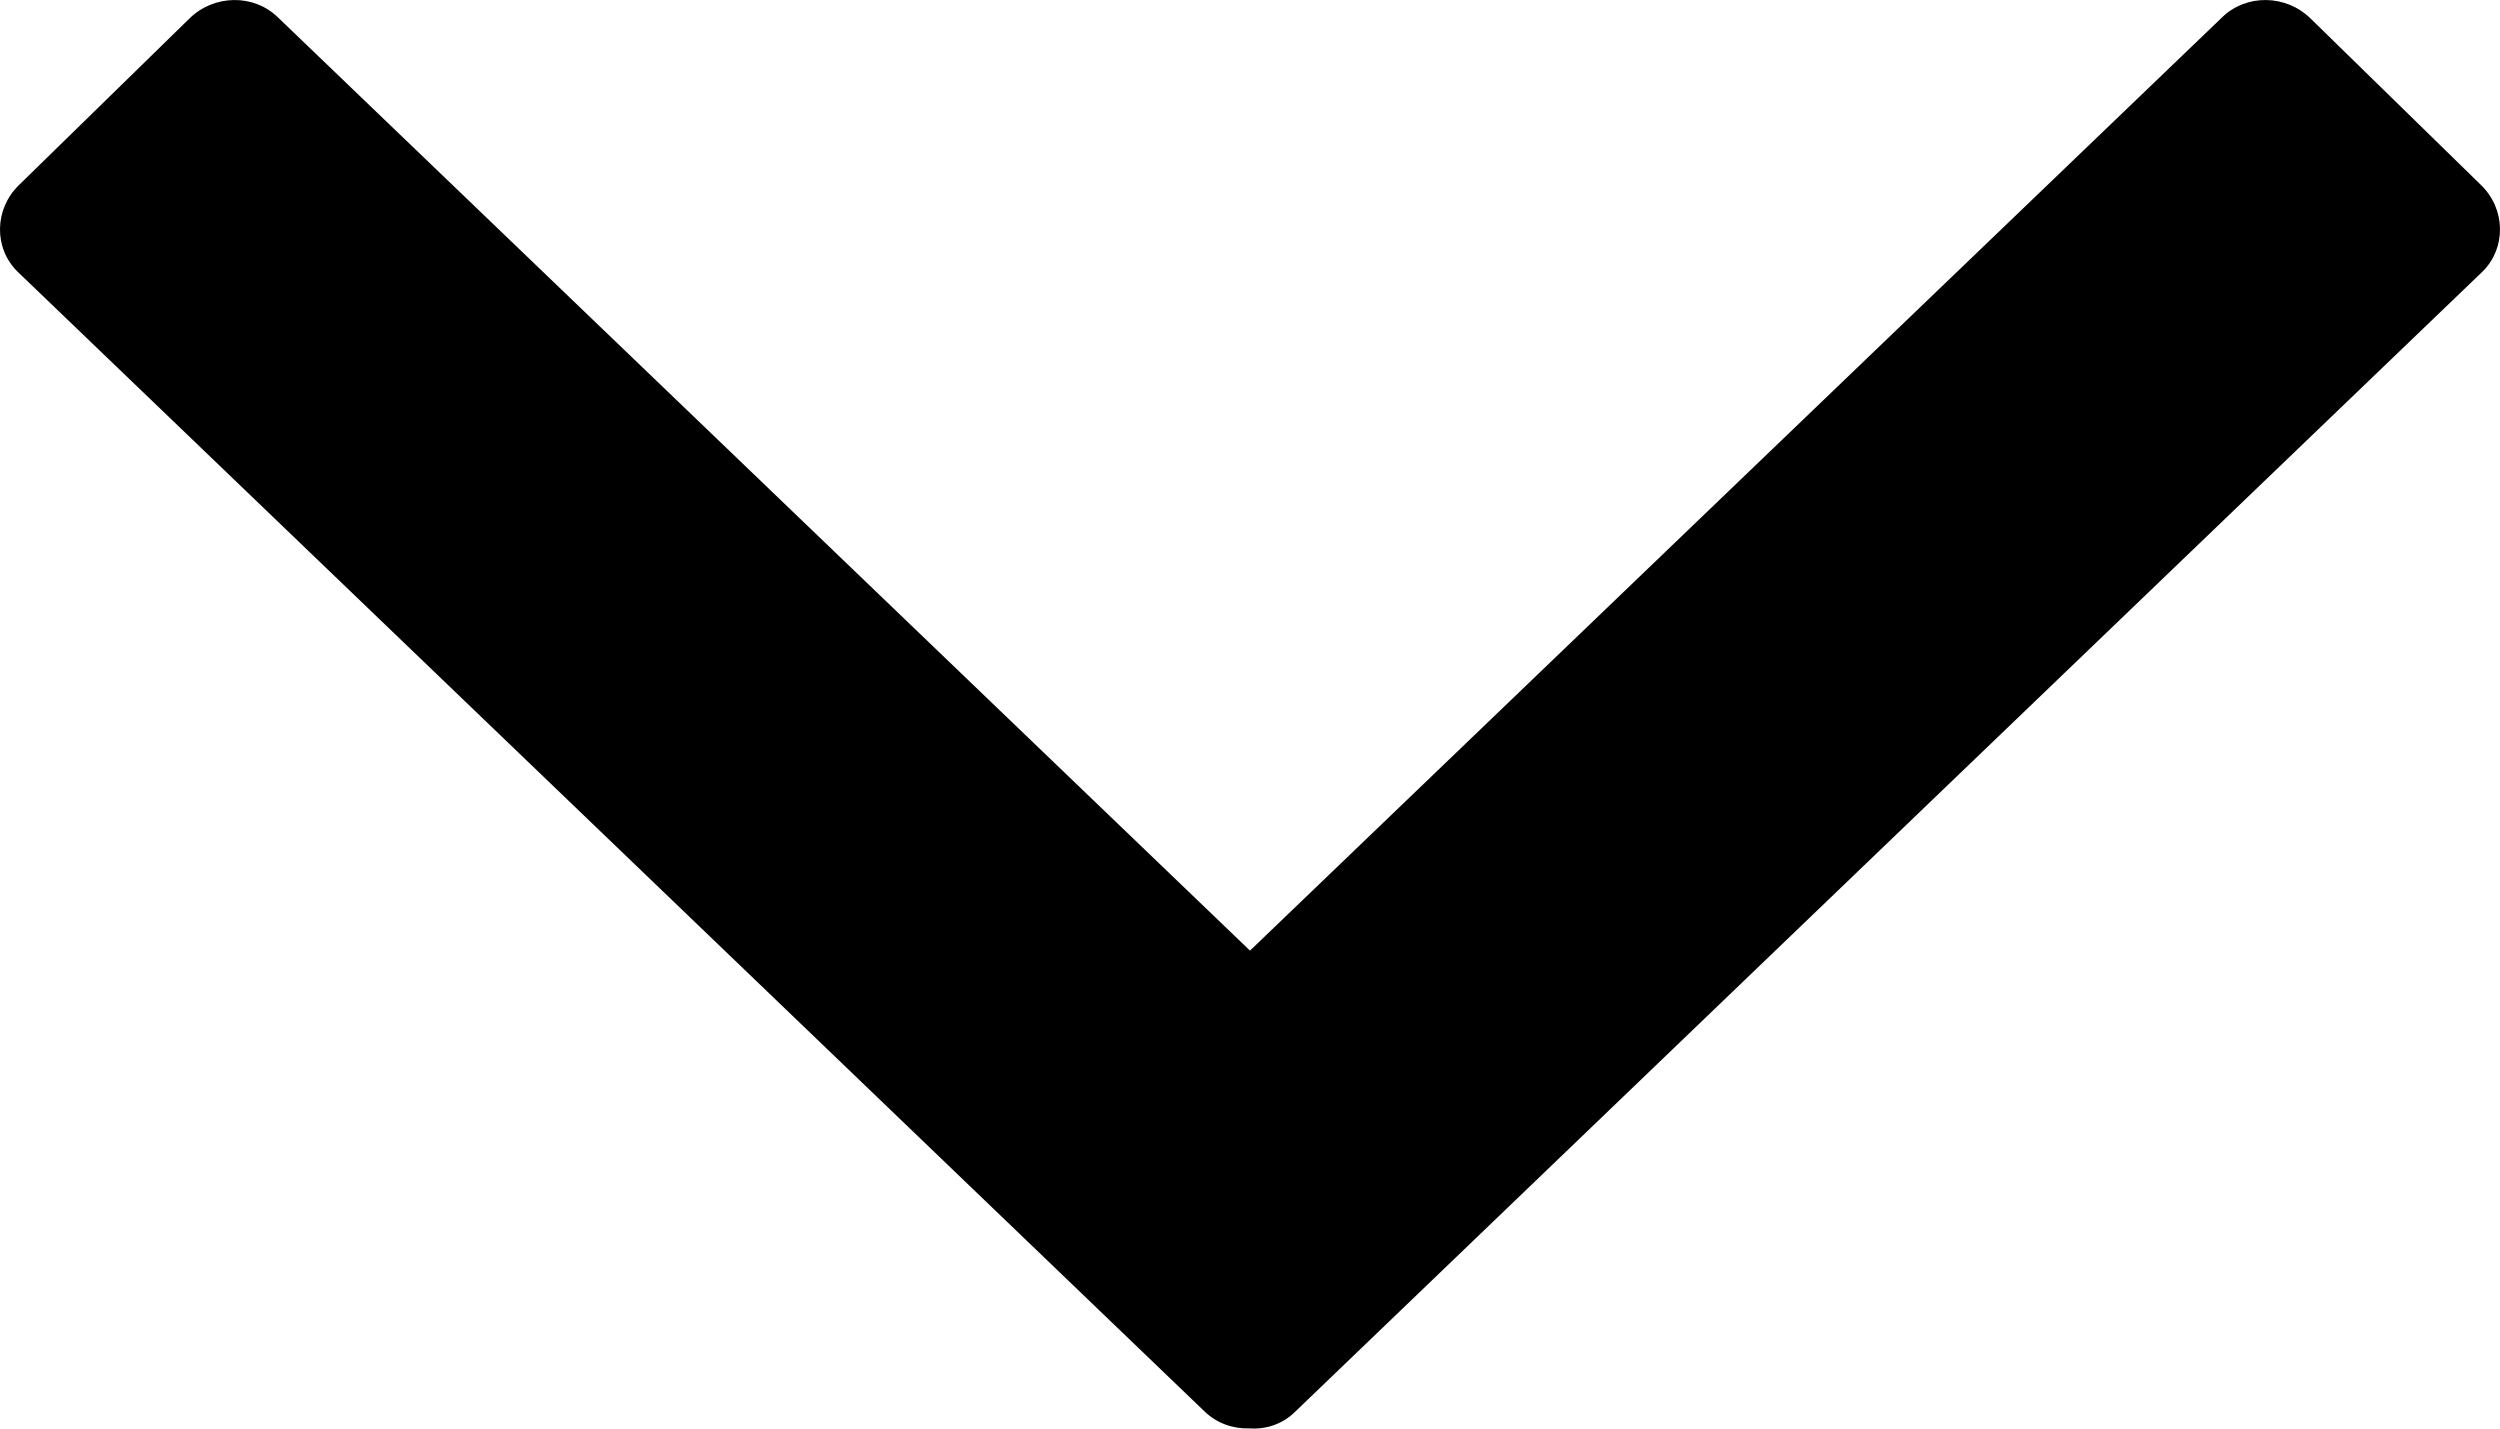 <svg viewBox="0 0 28 16" xmlns="http://www.w3.org/2000/svg">
    <path fill="currentColor" transform="translate(-254, -1687)" d="M268,1697.647 L278.889,1687.193 C279.158,1686.931 279.602,1686.937 279.877,1687.206 L281.79,1689.075 C282.065,1689.344 282.071,1689.781 281.802,1690.044 L268.506,1702.811 C268.369,1702.948 268.181,1703.011 268,1702.998 C267.812,1703.005 267.631,1702.942 267.494,1702.811 L254.198,1690.044 C253.929,1689.781 253.935,1689.344 254.21,1689.075 L256.123,1687.206 C256.398,1686.937 256.842,1686.931 257.111,1687.193 L268,1697.647 Z"></path>
</svg>